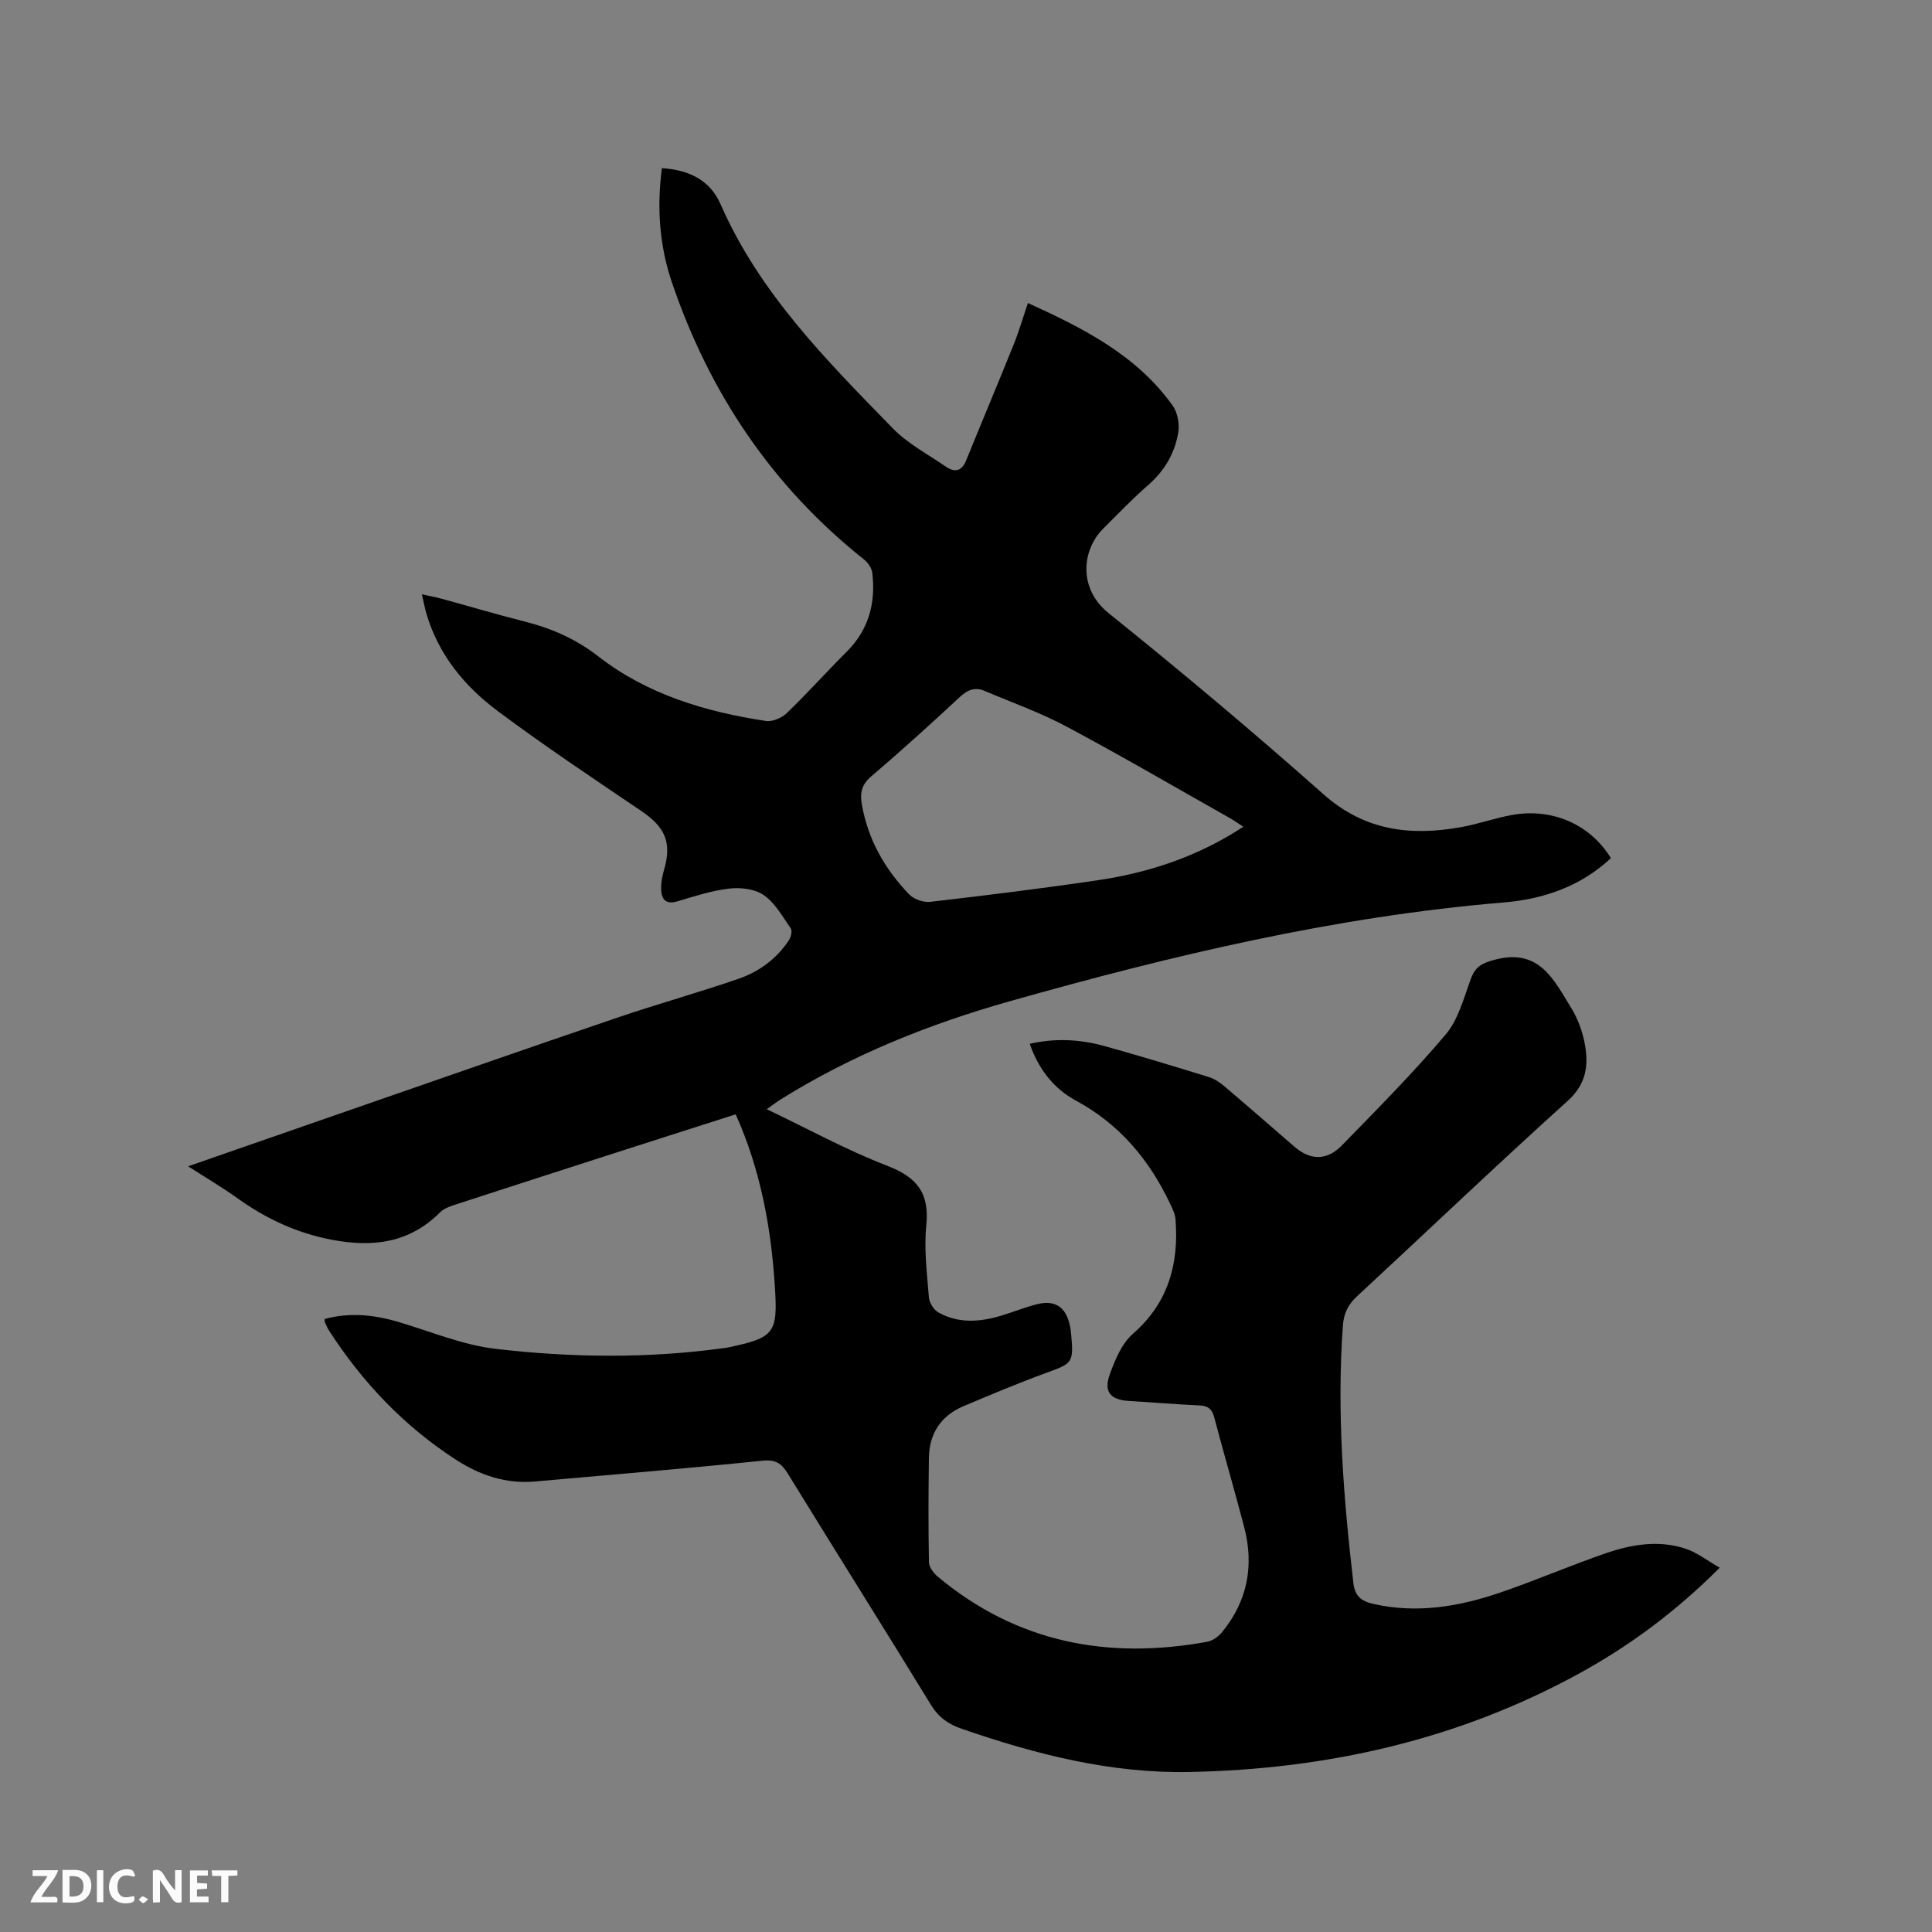<svg enable-background="new 0 0 400 400" viewBox="0 0 400 400" xmlns="http://www.w3.org/2000/svg"><rect x="0" y="0" width="400" height="400" fill="#808080" stroke="none"/><path d="m38.95 241.47c11.31-3.93 21.88-7.62 32.45-11.28 18.8-6.52 37.59-13.09 56.42-19.5 8.31-2.83 16.78-5.18 25.08-8.04 4.26-1.47 7.89-4.13 10.43-7.98.43-.65.74-1.94.39-2.45-1.68-2.44-3.23-5.23-5.55-6.87-1.82-1.29-4.77-1.65-7.1-1.39-3.65.41-7.23 1.58-10.78 2.64-2.54.75-3.37-.47-3.41-2.61-.02-1.24.21-2.53.56-3.73 1.71-5.77.35-8.96-4.67-12.36-10-6.76-20.05-13.47-29.72-20.68-6.87-5.13-12.28-11.68-14.77-20.19-.34-1.17-.56-2.39-.93-3.99 1.64.37 2.86.59 4.05.91 5.72 1.56 11.4 3.26 17.15 4.71 5.65 1.43 10.62 3.58 15.44 7.32 10.03 7.78 22.1 11.41 34.6 13.29 1.34.2 3.26-.63 4.3-1.62 4.27-4.12 8.23-8.54 12.43-12.74 4.57-4.56 6.01-10.1 5.28-16.3-.12-.99-.9-2.13-1.71-2.77-19.05-15.14-32.02-34.51-39.79-57.41-2.58-7.6-3.13-15.51-2.06-23.62 5.55.37 9.94 2.42 12.16 7.5 8.05 18.4 21.94 32.31 35.61 46.34 3.11 3.2 7.27 5.39 11.02 7.96 1.79 1.23 3.27 1.01 4.19-1.26 3.26-8.03 6.63-16.01 9.86-24.04 1.1-2.74 1.92-5.59 2.94-8.57 11.48 5.22 22.51 10.78 29.98 21.26 1.03 1.45 1.44 3.86 1.13 5.65-.73 4.24-2.85 7.85-6.21 10.77-3.26 2.85-6.27 5.99-9.34 9.06-4.38 4.38-5.21 12.35 1.15 17.47 15.12 12.15 29.99 24.64 44.5 37.51 8.52 7.56 18 8.66 28.43 6.8 3.53-.63 6.96-1.86 10.49-2.51 8.39-1.55 16.28 1.92 20.57 8.92-6.23 5.83-13.9 8.48-22.16 9.17-34.9 2.91-68.76 10.97-102.31 20.46-16.66 4.71-32.67 11.11-47.43 20.33-.86.54-1.67 1.17-2.87 2.02 8.57 4.09 16.56 8.48 24.99 11.73 6.16 2.38 8.72 5.67 8.04 12.33-.5 4.91.15 9.95.54 14.92.09 1.1 1.01 2.56 1.97 3.1 4.14 2.32 8.56 1.99 12.95.68 2.53-.75 4.99-1.78 7.56-2.41 3.68-.89 5.89.65 6.69 4.37.16.72.24 1.46.31 2.2.48 5.54.17 5.72-5 7.6-5.85 2.13-11.61 4.55-17.35 6.98-4.65 1.97-7.06 5.65-7.13 10.69-.1 7.2-.13 14.41.01 21.61.02 1.03.99 2.29 1.87 3.02 16.36 13.64 35.2 17.19 55.74 13.44 1.11-.2 2.31-1.06 3.05-1.96 5.3-6.44 6.69-13.81 4.6-21.8-1.98-7.58-4.19-15.1-6.19-22.68-.45-1.7-1.23-2.41-3.01-2.49-4.86-.22-9.72-.64-14.58-.92-3.88-.22-5.37-1.85-4.03-5.54 1.08-2.99 2.47-6.35 4.76-8.35 7.36-6.43 9.55-14.48 8.84-23.72-.08-1.1-.64-2.2-1.12-3.23-4.31-9.12-10.47-16.47-19.53-21.37-4.54-2.45-7.71-6.48-9.53-11.74 5.35-1.23 10.49-.92 15.52.48 7.24 2.01 14.43 4.2 21.61 6.42 1.16.36 2.26 1.12 3.2 1.92 4.85 4.12 9.64 8.3 14.45 12.47 3.28 2.85 6.72 2.95 9.84-.25 7.32-7.52 14.74-14.98 21.51-22.99 2.61-3.09 3.73-7.54 5.19-11.49.95-2.59 2.38-3.31 5.11-4.01 9.13-2.35 12.1 4.27 15.65 9.99 1.41 2.28 2.4 5.01 2.87 7.65.76 4.35.26 8.18-3.61 11.66-14.72 13.27-29.06 26.98-43.61 40.45-1.85 1.71-2.72 3.54-2.9 6.03-1.29 17.85.12 35.58 2.17 53.3.31 2.68 1.6 3.75 4.04 4.31 9.12 2.1 17.93.57 26.53-2.38 7.3-2.51 14.41-5.58 21.71-8.09 5.36-1.84 10.97-2.78 16.52-.93 2.39.79 4.49 2.47 7.05 3.93-9.09 9.09-18.67 16.19-29.2 21.95-25.07 13.71-52.09 19.77-80.51 20.34-16.36.33-31.86-3.64-47.16-8.92-2.87-.99-4.85-2.38-6.45-5-9.79-15.99-19.79-31.86-29.61-47.84-1.31-2.13-2.51-2.97-5.24-2.69-15.71 1.61-31.44 2.92-47.17 4.31-5.95.52-11.34-1.3-16.25-4.47-10.76-6.95-19.4-16.03-26.33-26.77-.34-.53-.59-1.12-.85-1.7-.08-.18-.05-.4-.08-.7 5.26-1.44 10.39-.87 15.54.68 6.58 1.97 13.1 4.7 19.83 5.49 15.59 1.82 31.29 2.02 46.93-.1.42-.06.84-.1 1.26-.19 9.64-2.02 10.28-2.97 9.67-12.57-.78-12.23-2.94-24.13-8.11-35.69-7.43 2.38-14.96 4.77-22.47 7.19-11.79 3.79-23.58 7.59-35.35 11.43-1.18.39-2.53.81-3.36 1.64-6.34 6.37-13.86 7.32-22.33 5.73-7.26-1.37-13.64-4.32-19.58-8.57-3.14-2.26-6.43-4.19-10.28-6.66zm218.47-70.3c-1.07-.69-1.91-1.3-2.82-1.81-11.25-6.35-22.42-12.87-33.82-18.95-5.39-2.88-11.22-4.94-16.86-7.34-1.94-.83-3.47-.36-5.1 1.15-6.06 5.63-12.19 11.19-18.48 16.56-2.02 1.72-2.3 3.46-1.89 5.83 1.27 7.25 4.76 13.34 9.77 18.55.97 1.01 2.96 1.72 4.36 1.56 11.58-1.34 23.15-2.77 34.67-4.47 10.68-1.58 20.78-4.92 30.17-11.08z" fill="#000001"/><g fill="#fafbfa"><path d="m37.59 393.81c-.92.31-1.52.05-2-.78-.7-1.2-1.52-2.34-2.47-3.78v4.59c-.55.03-.95.05-1.41.07-.03-.37-.06-.64-.06-.91 0-1.91 0-3.81 0-5.7 1.13-.41 1.77-.03 2.29.91.62 1.11 1.38 2.14 2.31 3.19v-4.2h1.35v6.61z"/><path d="m12.94 393.88v-6.75c1.9.19 3.93-.54 5.37 1.29.8 1.01.78 2.88.03 3.97-1.37 1.97-3.4 1.51-5.4 1.49m1.45-1.22c2.04.12 2.92-.58 2.89-2.21-.03-1.51-.98-2.19-2.89-2z"/><path d="m11.81 393.87h-5.49c.68-2.18 2.47-3.48 3.51-5.45h-3.08v-1.21h5.29c-.71 2.13-2.44 3.48-3.47 5.51.86 0 1.63.04 2.39-.01.79-.05 1.14.21.85 1.16"/><path d="m39.33 393.86v-6.61h3.7v1.07h-2.22v1.52c.68.04 1.34.09 2.07.13v1.07c-.72.05-1.38.09-2.1.14v1.48h2.4v1.19h-3.85z"/><path d="m27.71 388.56c-1.15-.3-2.46-.61-3.1.64-.37.73-.41 1.93-.06 2.67.63 1.35 1.99.93 3.17.68.35.94-.01 1.32-.93 1.46-1.62.25-3.05-.27-3.76-1.48-.73-1.24-.6-3.03.31-4.17.88-1.11 2.71-1.7 4-1.16.32.13.44.74.65 1.12-.1.08-.19.16-.28.24"/><path d="m49.15 387.24v1.07c-.59.02-1.17.05-1.87.08v5.44h-1.48v-5.44h-1.85c-.05-.4-.08-.73-.13-1.15z"/><path d="m20.06 387.21h1.33v6.62h-1.33z"/><path d="m30.68 393.25c-.49.38-.8.79-1.05.76-.32-.05-.6-.45-.9-.7.26-.24.51-.64.8-.67.29-.04.62.3 1.15.61"/></g></svg>